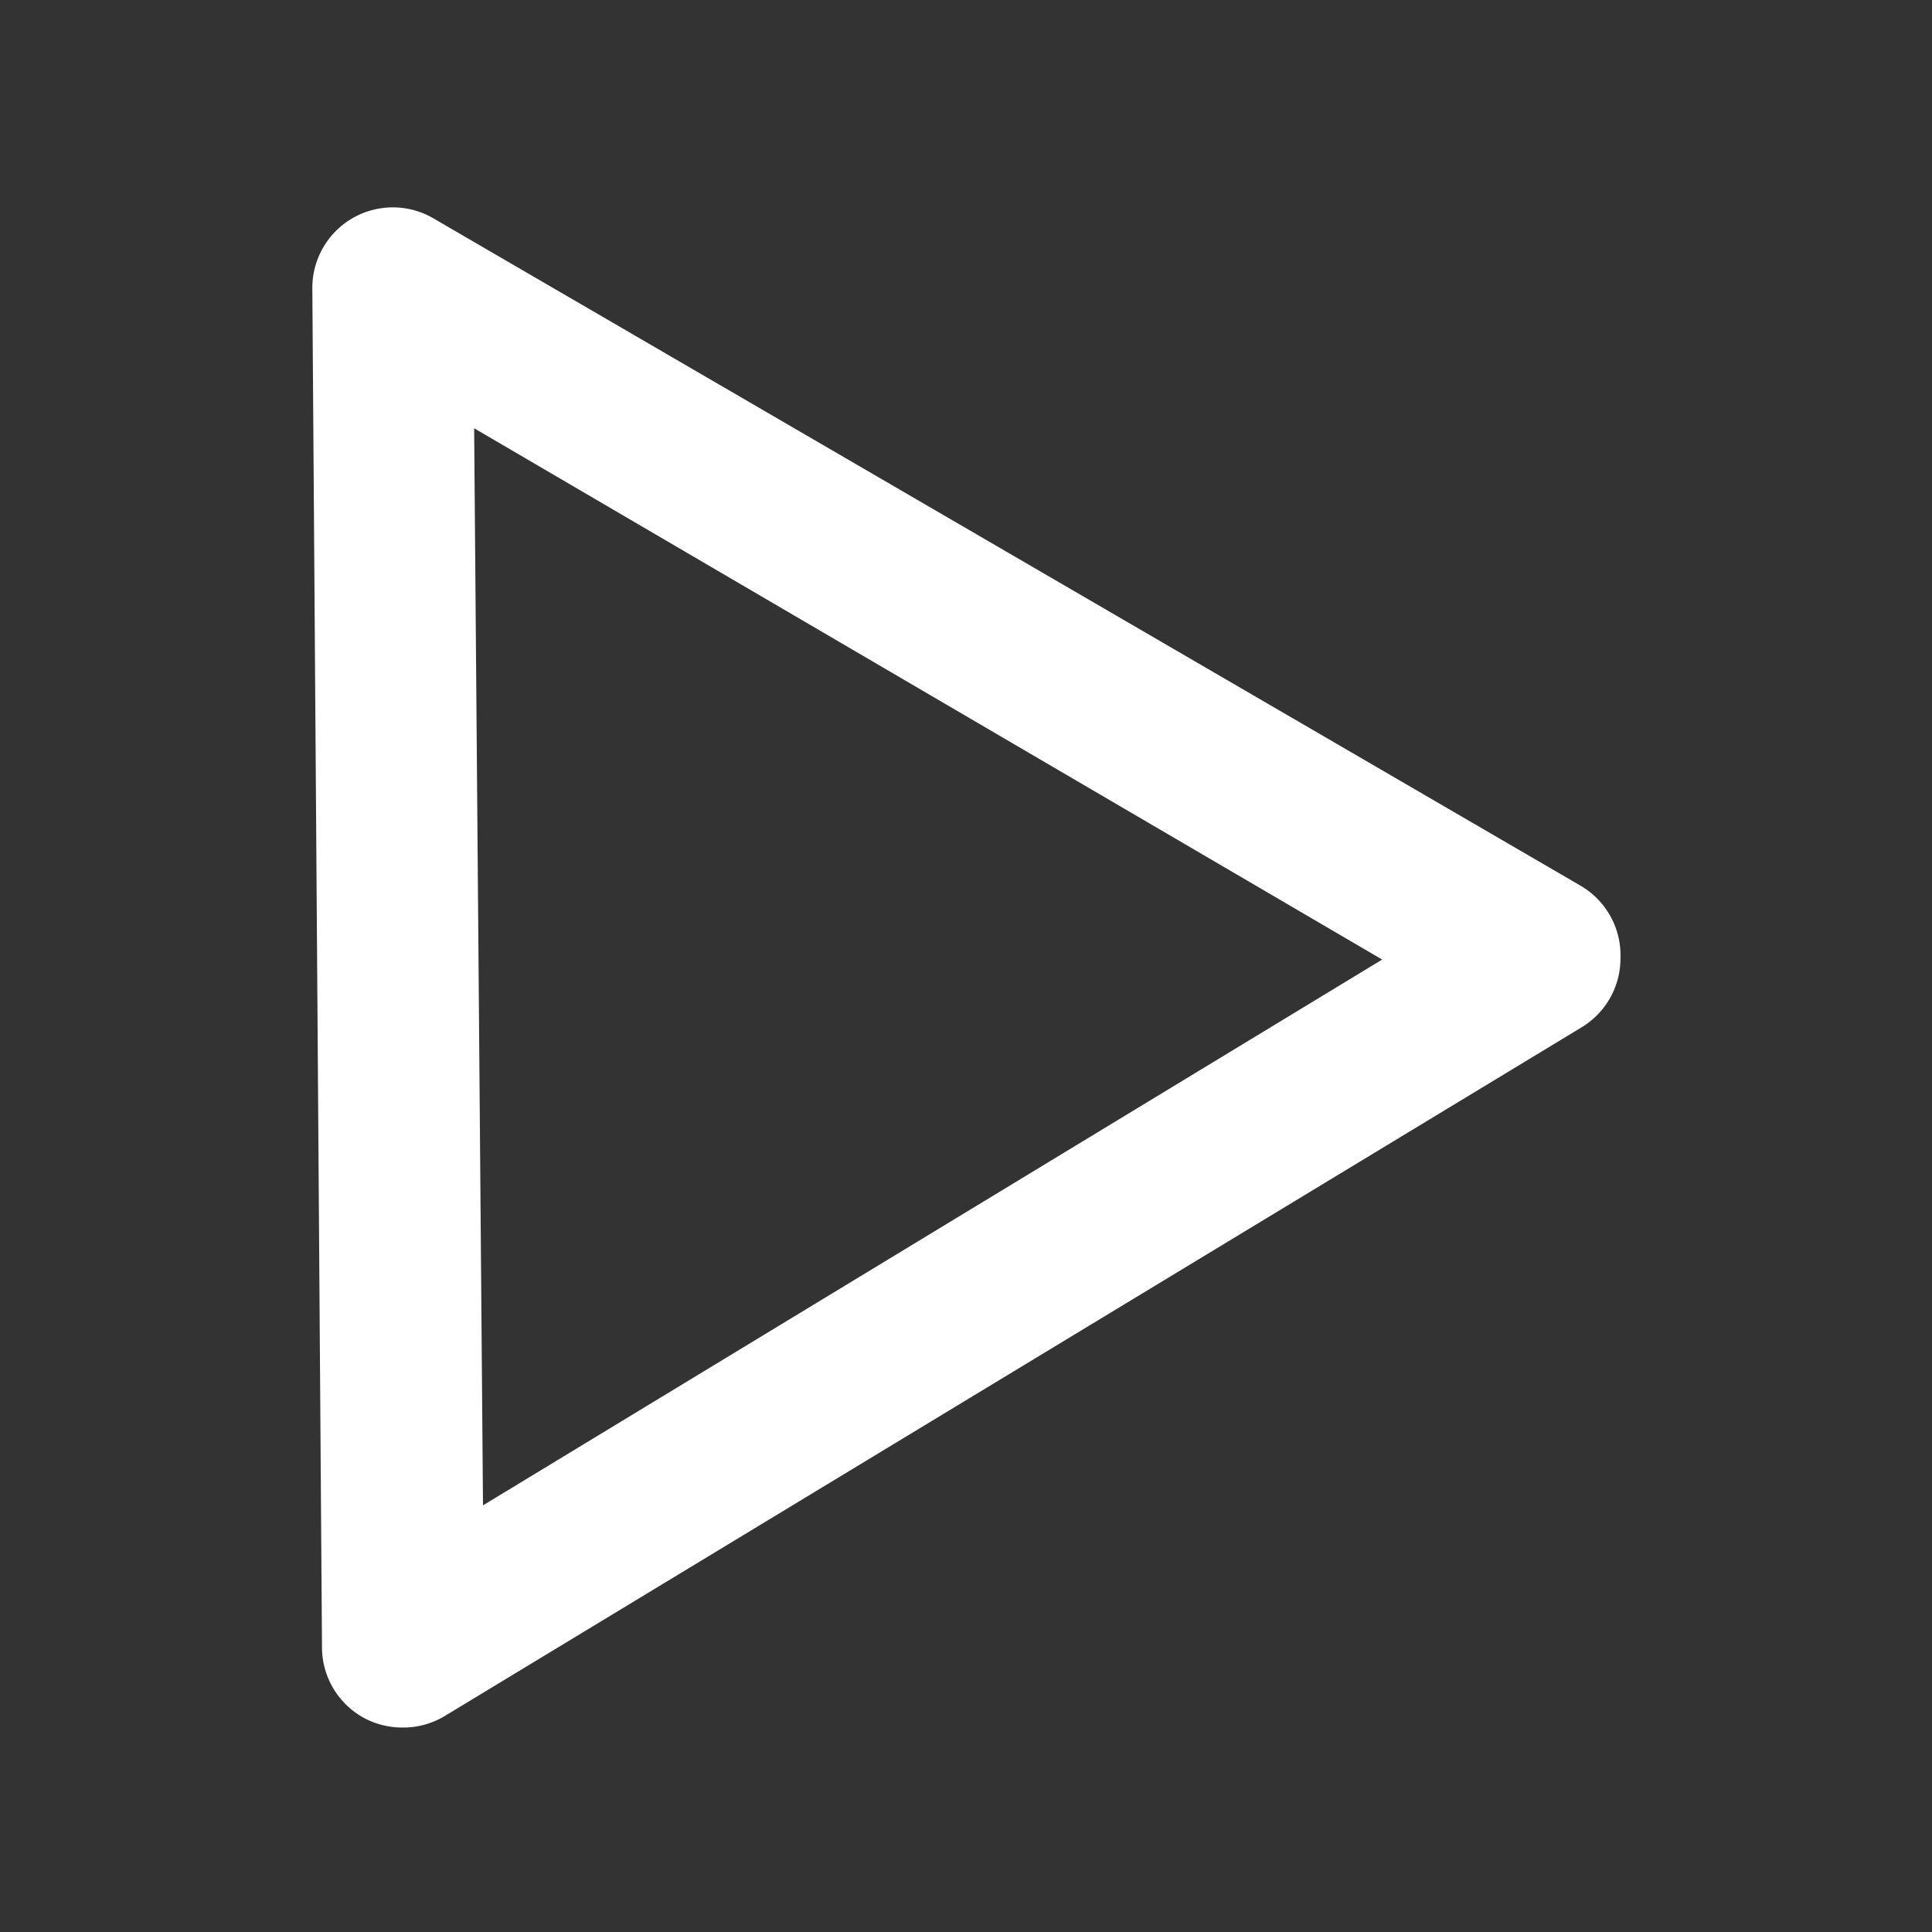 <svg viewBox="0 0 24 24" xmlns="http://www.w3.org/2000/svg"><rect x="0" y="0" width="24" height="24" fill="#333333" stroke="none"/><path d="M19.63 11 5.38 2.71a1 1 0 0 0-1 0 1 1 0 0 0-.5.88L4 20.47a1 1 0 0 0 .52.87 1 1 0 0 0 .48.12 1 1 0 0 0 .52-.14l14.13-8.56a1 1 0 0 0 .48-.86 1 1 0 0 0-.5-.9ZM6 18.7 5.89 5.32l11.28 6.6Z" fill="#ffffff" class="fill-231f20"></path></svg>